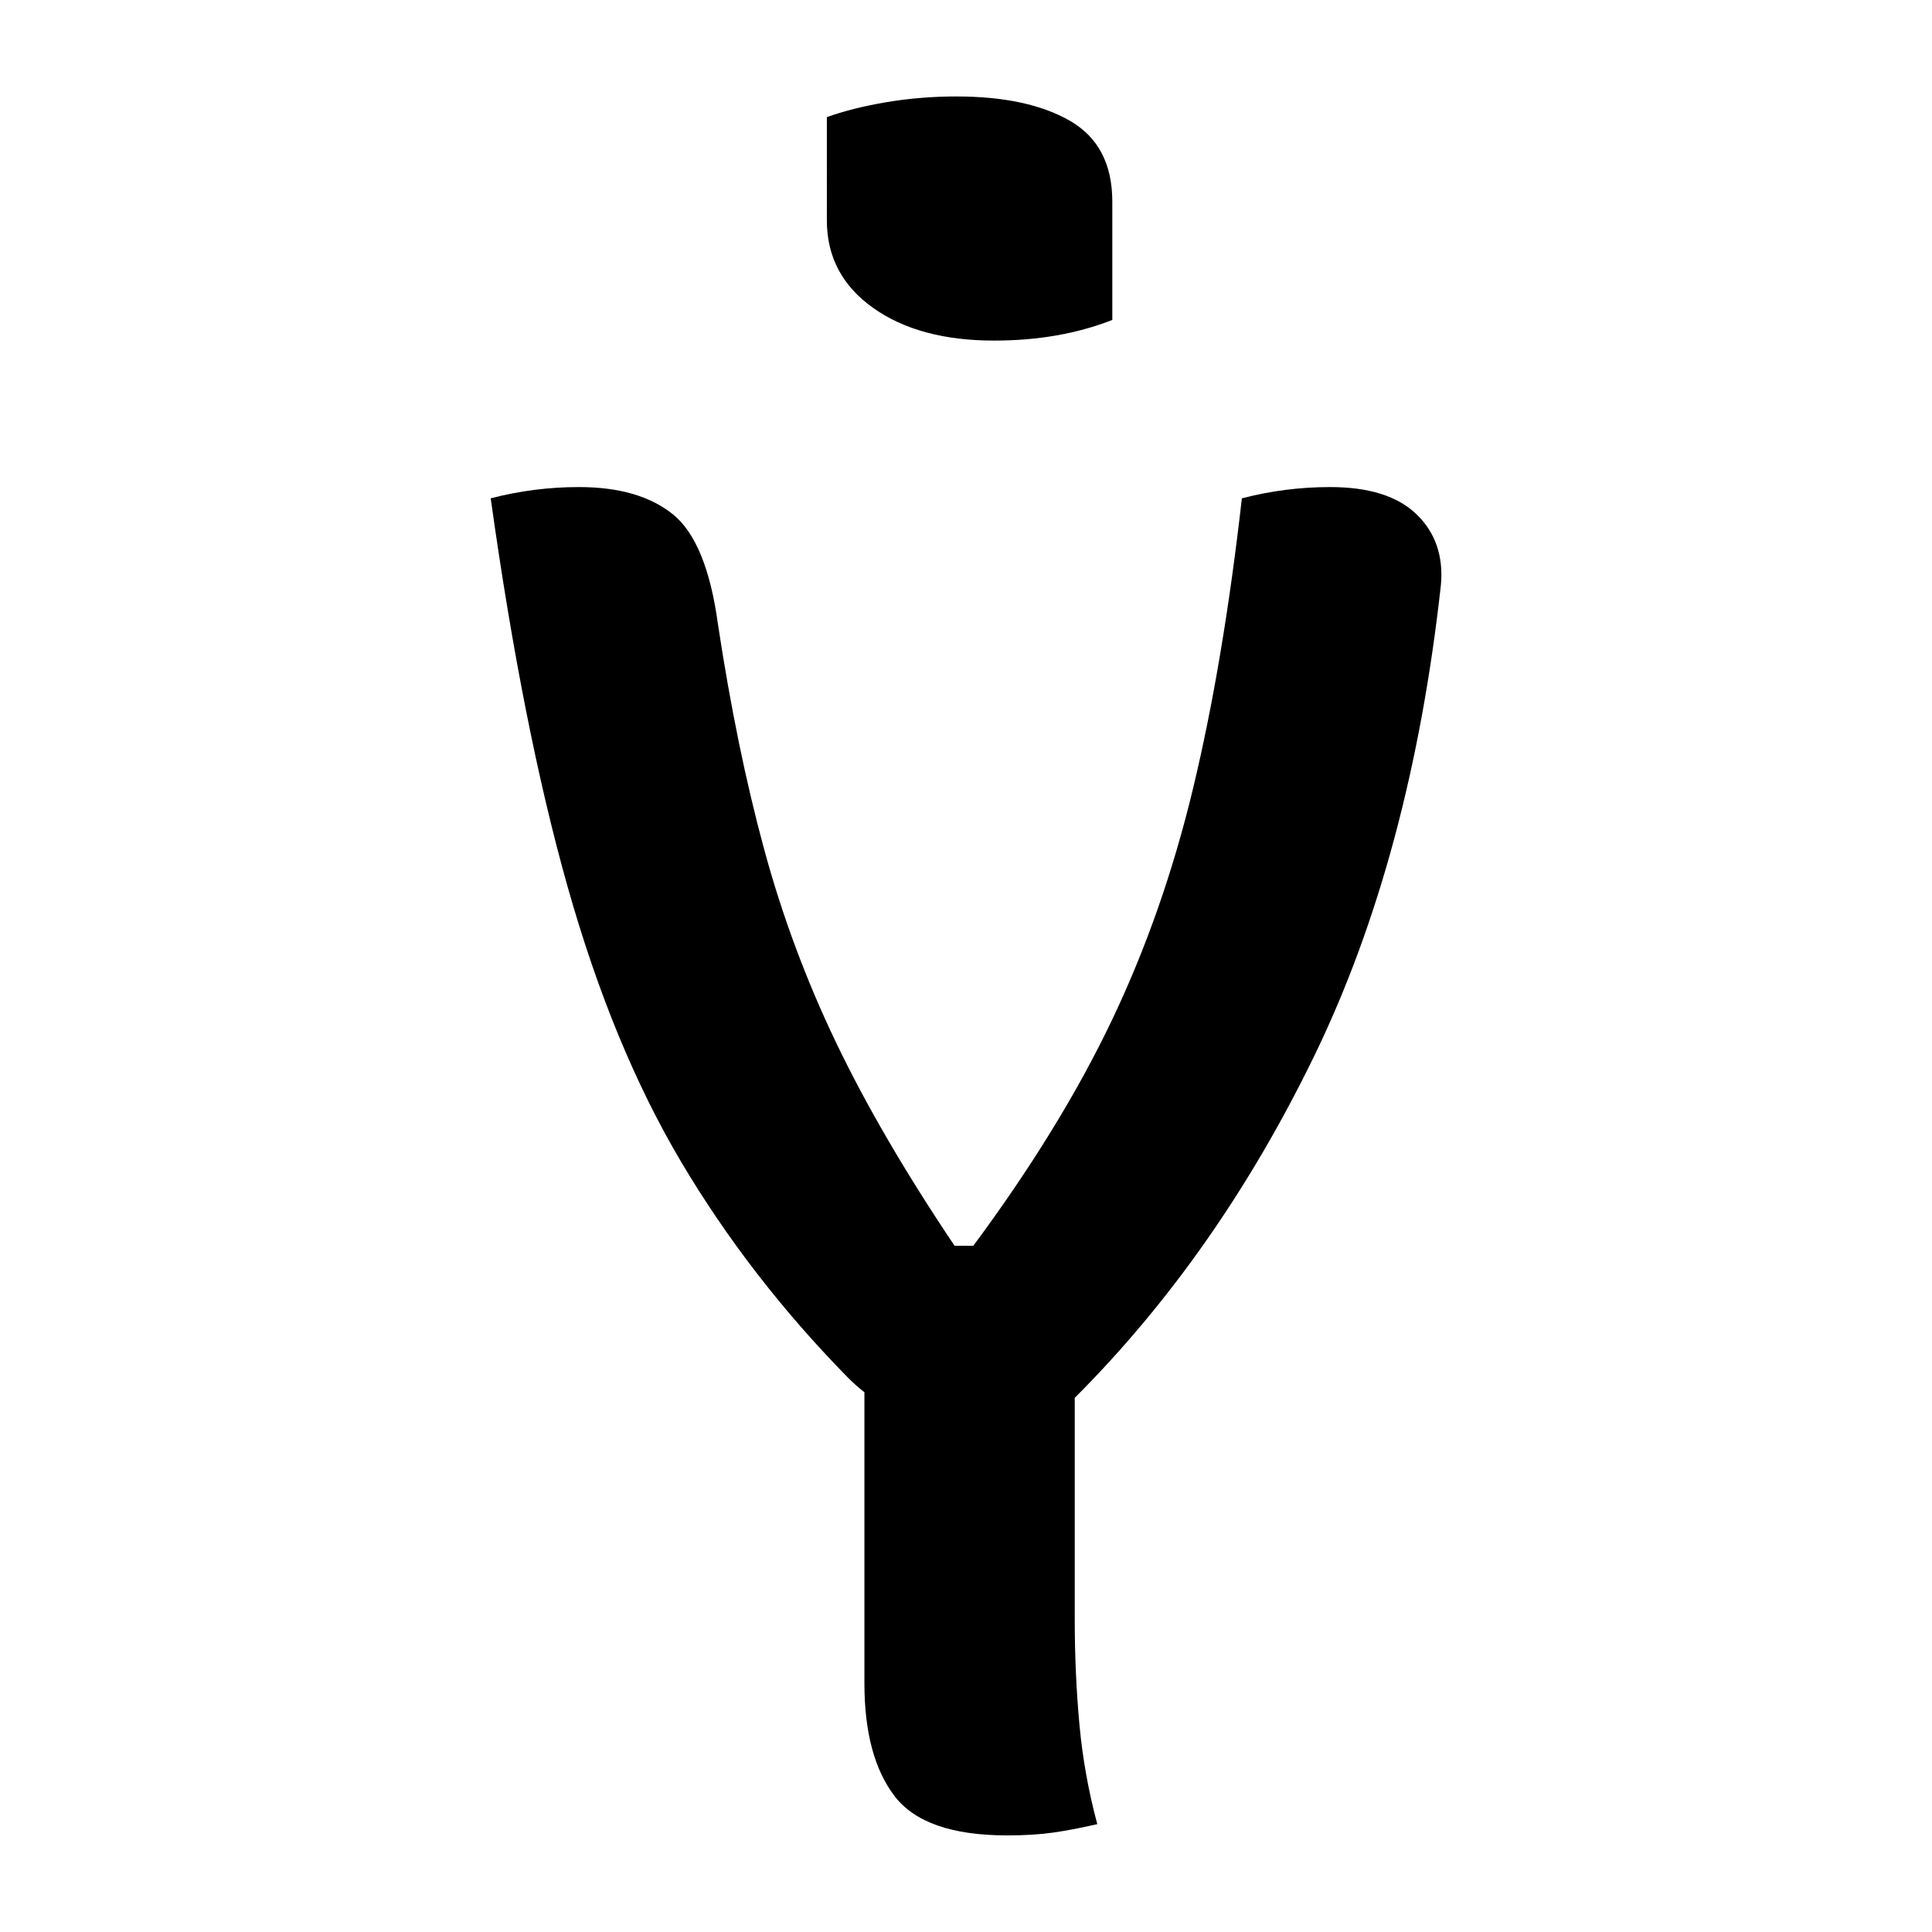 <?xml version="1.0" encoding="UTF-8"?>
<svg width="1000" height="1000" viewBox="0 0 1000 1000" version="1.1" xmlns="http://www.w3.org/2000/svg" xmlns:xlink="http://www.w3.org/1999/xlink">
 <path d="M112,453 c4.67,1.67,10.0,3.0,16,4 c6.0,1.0,12.17,1.5,18.5,1.5 c12.67,0,22.75,-2.17,30.25,-6.5 c7.5,-4.33,11.25,-11.5,11.25,-21.5 l0,-31.5 c-9.33,-3.67,-19.83,-5.5,-31.5,-5.5 c-13.33,0,-24.08,2.92,-32.25,8.75 c-8.17,5.83,-12.25,13.58,-12.25,23.25 Z M184,-1.5 c-4.33,-1.0,-8.25,-1.75,-11.75,-2.25 c-3.5,-0.5,-7.58,-0.75,-12.25,-0.75 c-14.67,0,-24.67,3.5,-30,10.5 c-5.33,7.0,-8,17.0,-8,30 l0,77.5 c-1.33,1.0,-2.83,2.33,-4.5,4 c-17.33,17.67,-32.08,36.75,-44.25,57.25 c-12.17,20.5,-22.25,44.92,-30.25,73.25 c-8.0,28.33,-14.83,62.83,-20.5,103.5 c7.67,2.0,15.5,3,23.5,3 c10.67,0,19.0,-2.42,25,-7.25 c6.0,-4.83,10.0,-14.58,12,-29.25 c3.33,-22.0,7.42,-41.92,12.25,-59.75 c4.83,-17.83,11.25,-35.08,19.25,-51.75 c8.0,-16.67,18.5,-34.67,31.5,-54 l5,0 c15.33,20.67,27.58,40.58,36.75,59.75 c9.17,19.17,16.42,39.83,21.75,62 c5.33,22.17,9.67,47.92,13,77.25 c7.67,2.0,15.5,3,23.5,3 c10.33,0,18.0,-2.42,23,-7.25 c5.0,-4.83,7.17,-11.08,6.5,-18.75 c-5.33,-48.33,-16.58,-90.17,-33.75,-125.5 c-17.17,-35.33,-38.42,-65.67,-63.75,-91 l0,-59 c0,-9.67,0.42,-19.0,1.25,-28 c0.83,-9.0,2.42,-17.83,4.75,-26.5 Z M184,-1.5" fill="rgb(0,0,0)" transform="matrix(1.944,0.0,0.0,-1.944,210.253,941.253)"/>
</svg>